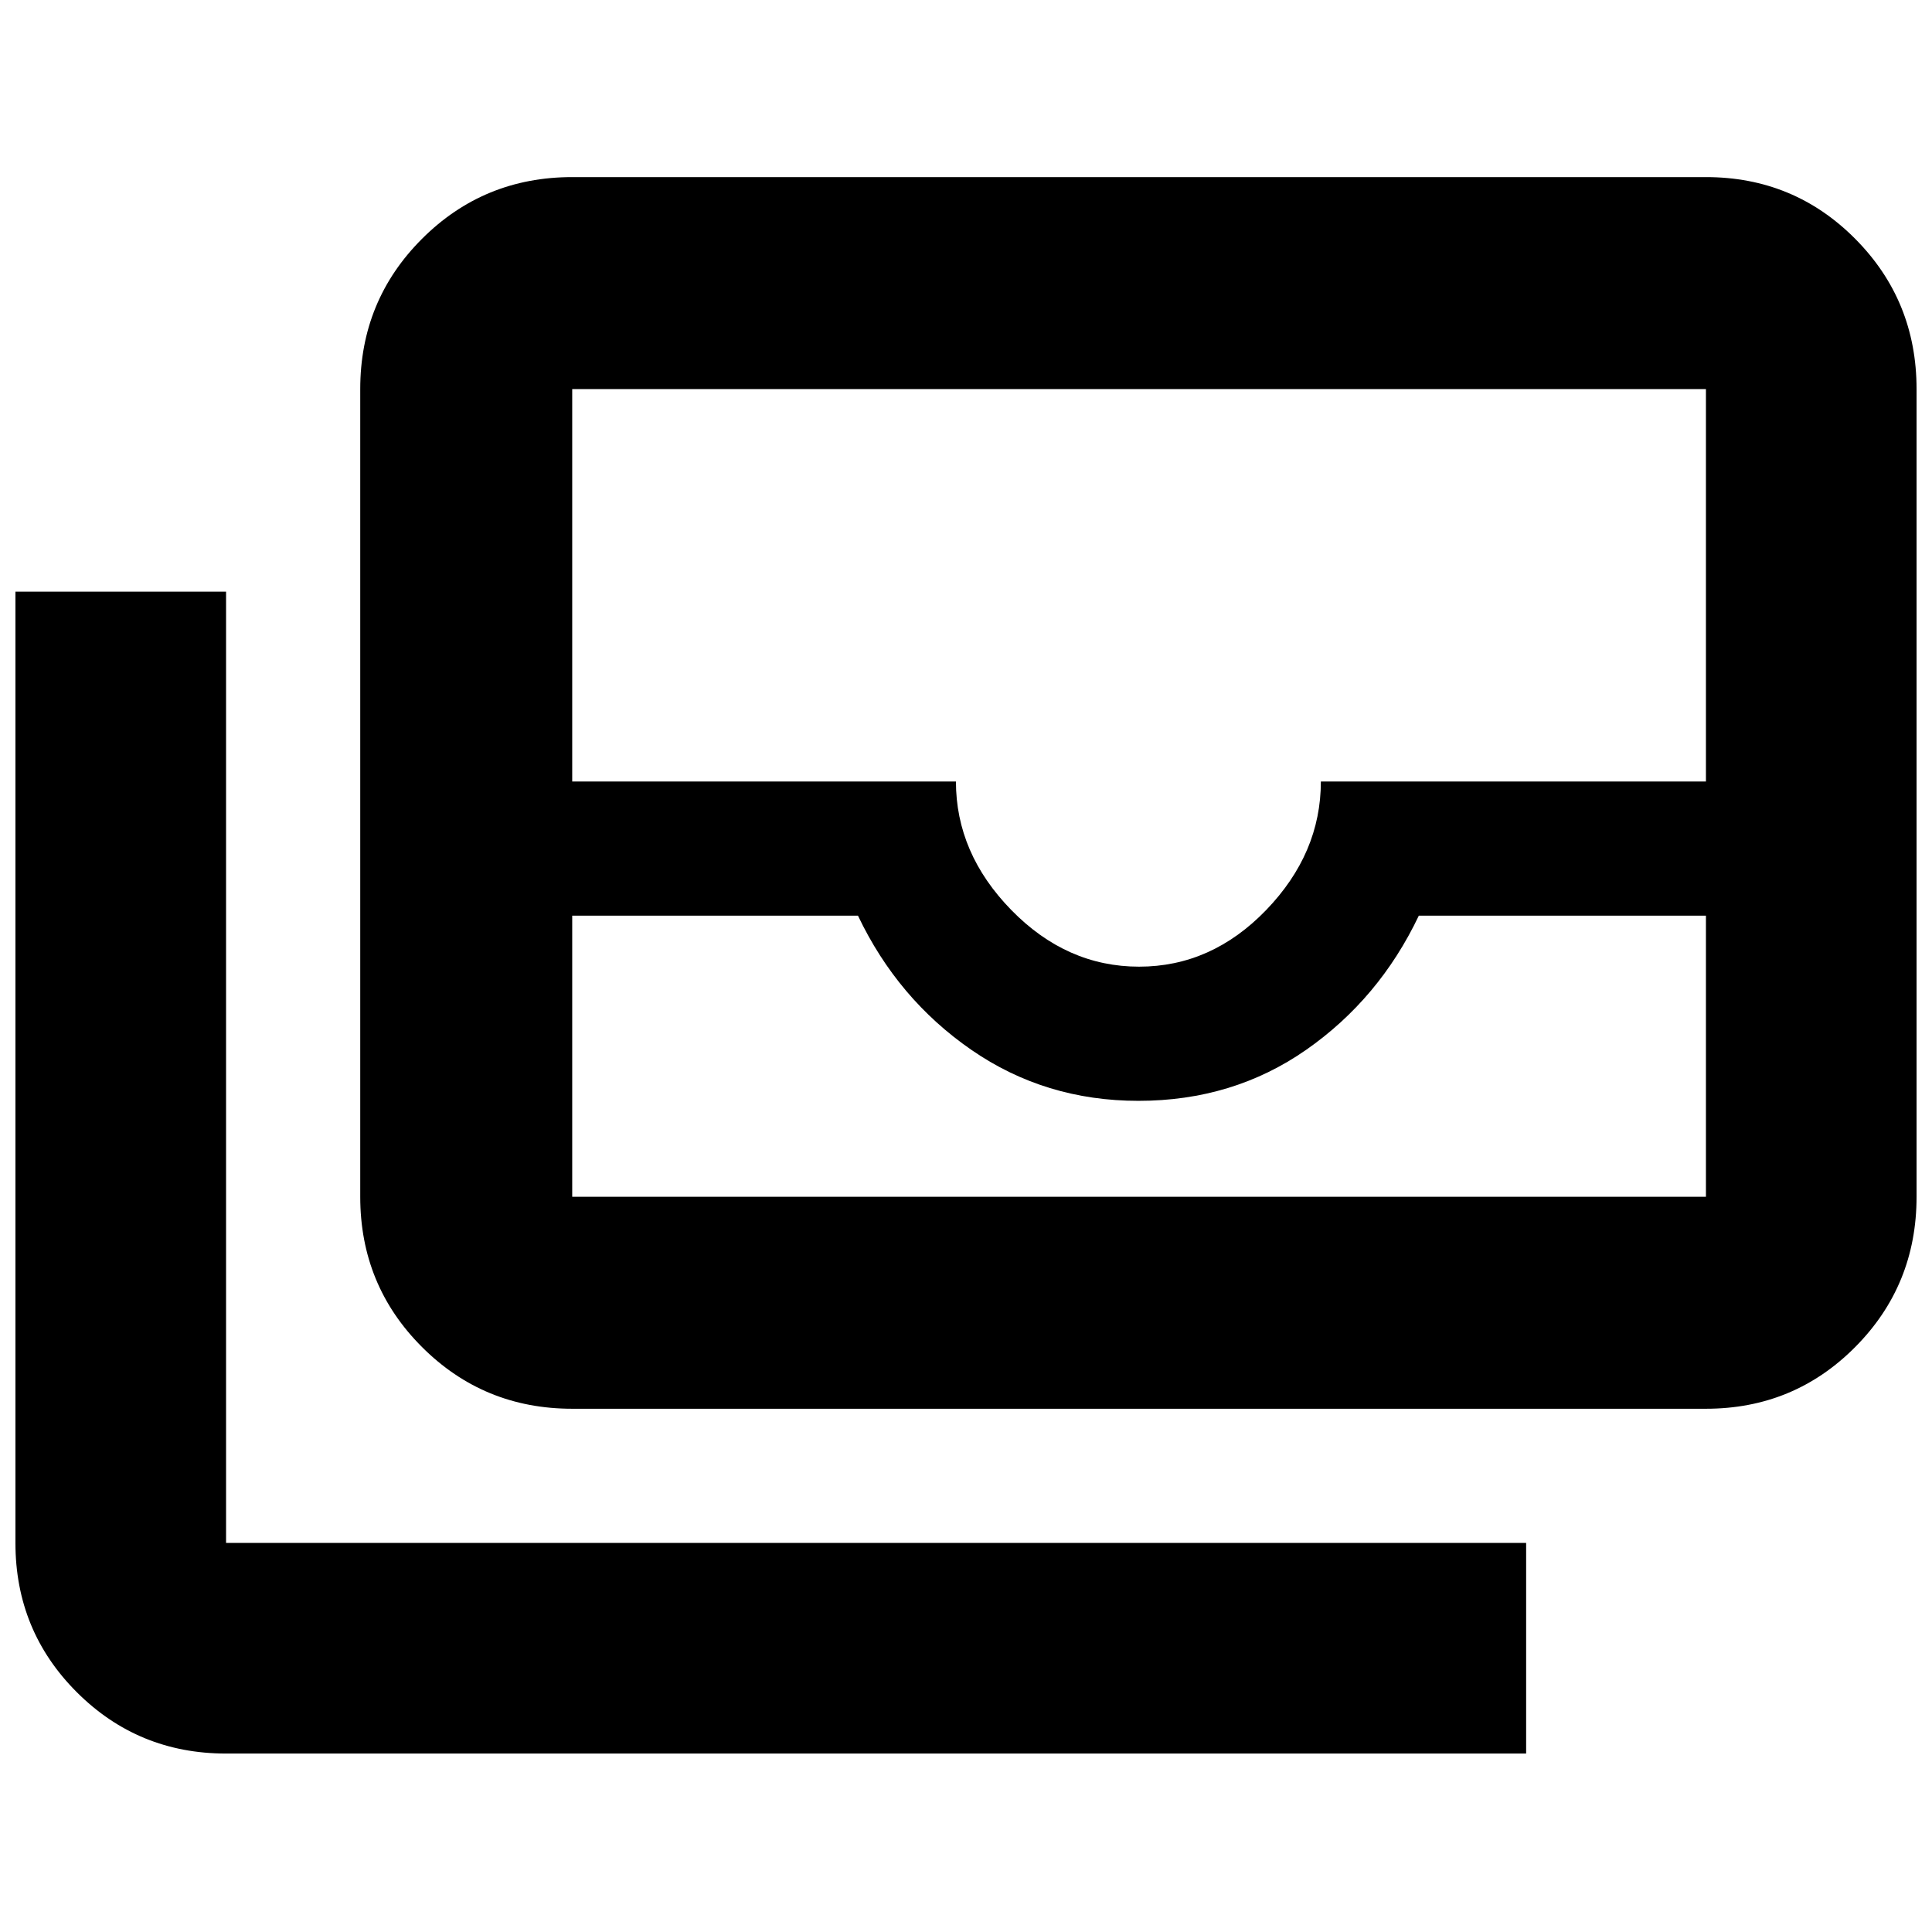 <svg xmlns="http://www.w3.org/2000/svg" height="40" viewBox="0 -960 960 960" width="40"><path d="M284.33-260q-43.97 0-74.65-30.68Q179-321.36 179-365.33v-401.34q0-43.97 30.68-74.65Q240.36-872 284.33-872h563.34q43.7 0 74.18 30.68 30.48 30.68 30.48 74.65v401.34q0 43.97-30.48 74.65Q891.37-260 847.67-260H284.33Zm0-245v139.67h563.34V-505H705q-19.67 41.33-56 66.67Q612.67-413 565.67-413q-46.34 0-83-25.33Q446-463.67 426.33-505h-142ZM566-479.67q36 0 63.17-28.16 27.16-28.17 27.16-63.84h191.34v-195H284.33v195H475q0 35.67 27.5 63.84 27.5 28.16 63.5 28.16Zm192.33 391h-646q-43.66 0-74.16-30.48t-30.5-74.18V-666h104.66v472.67h646v104.66Zm-474-276.66h563.34-563.34Z"/></svg>